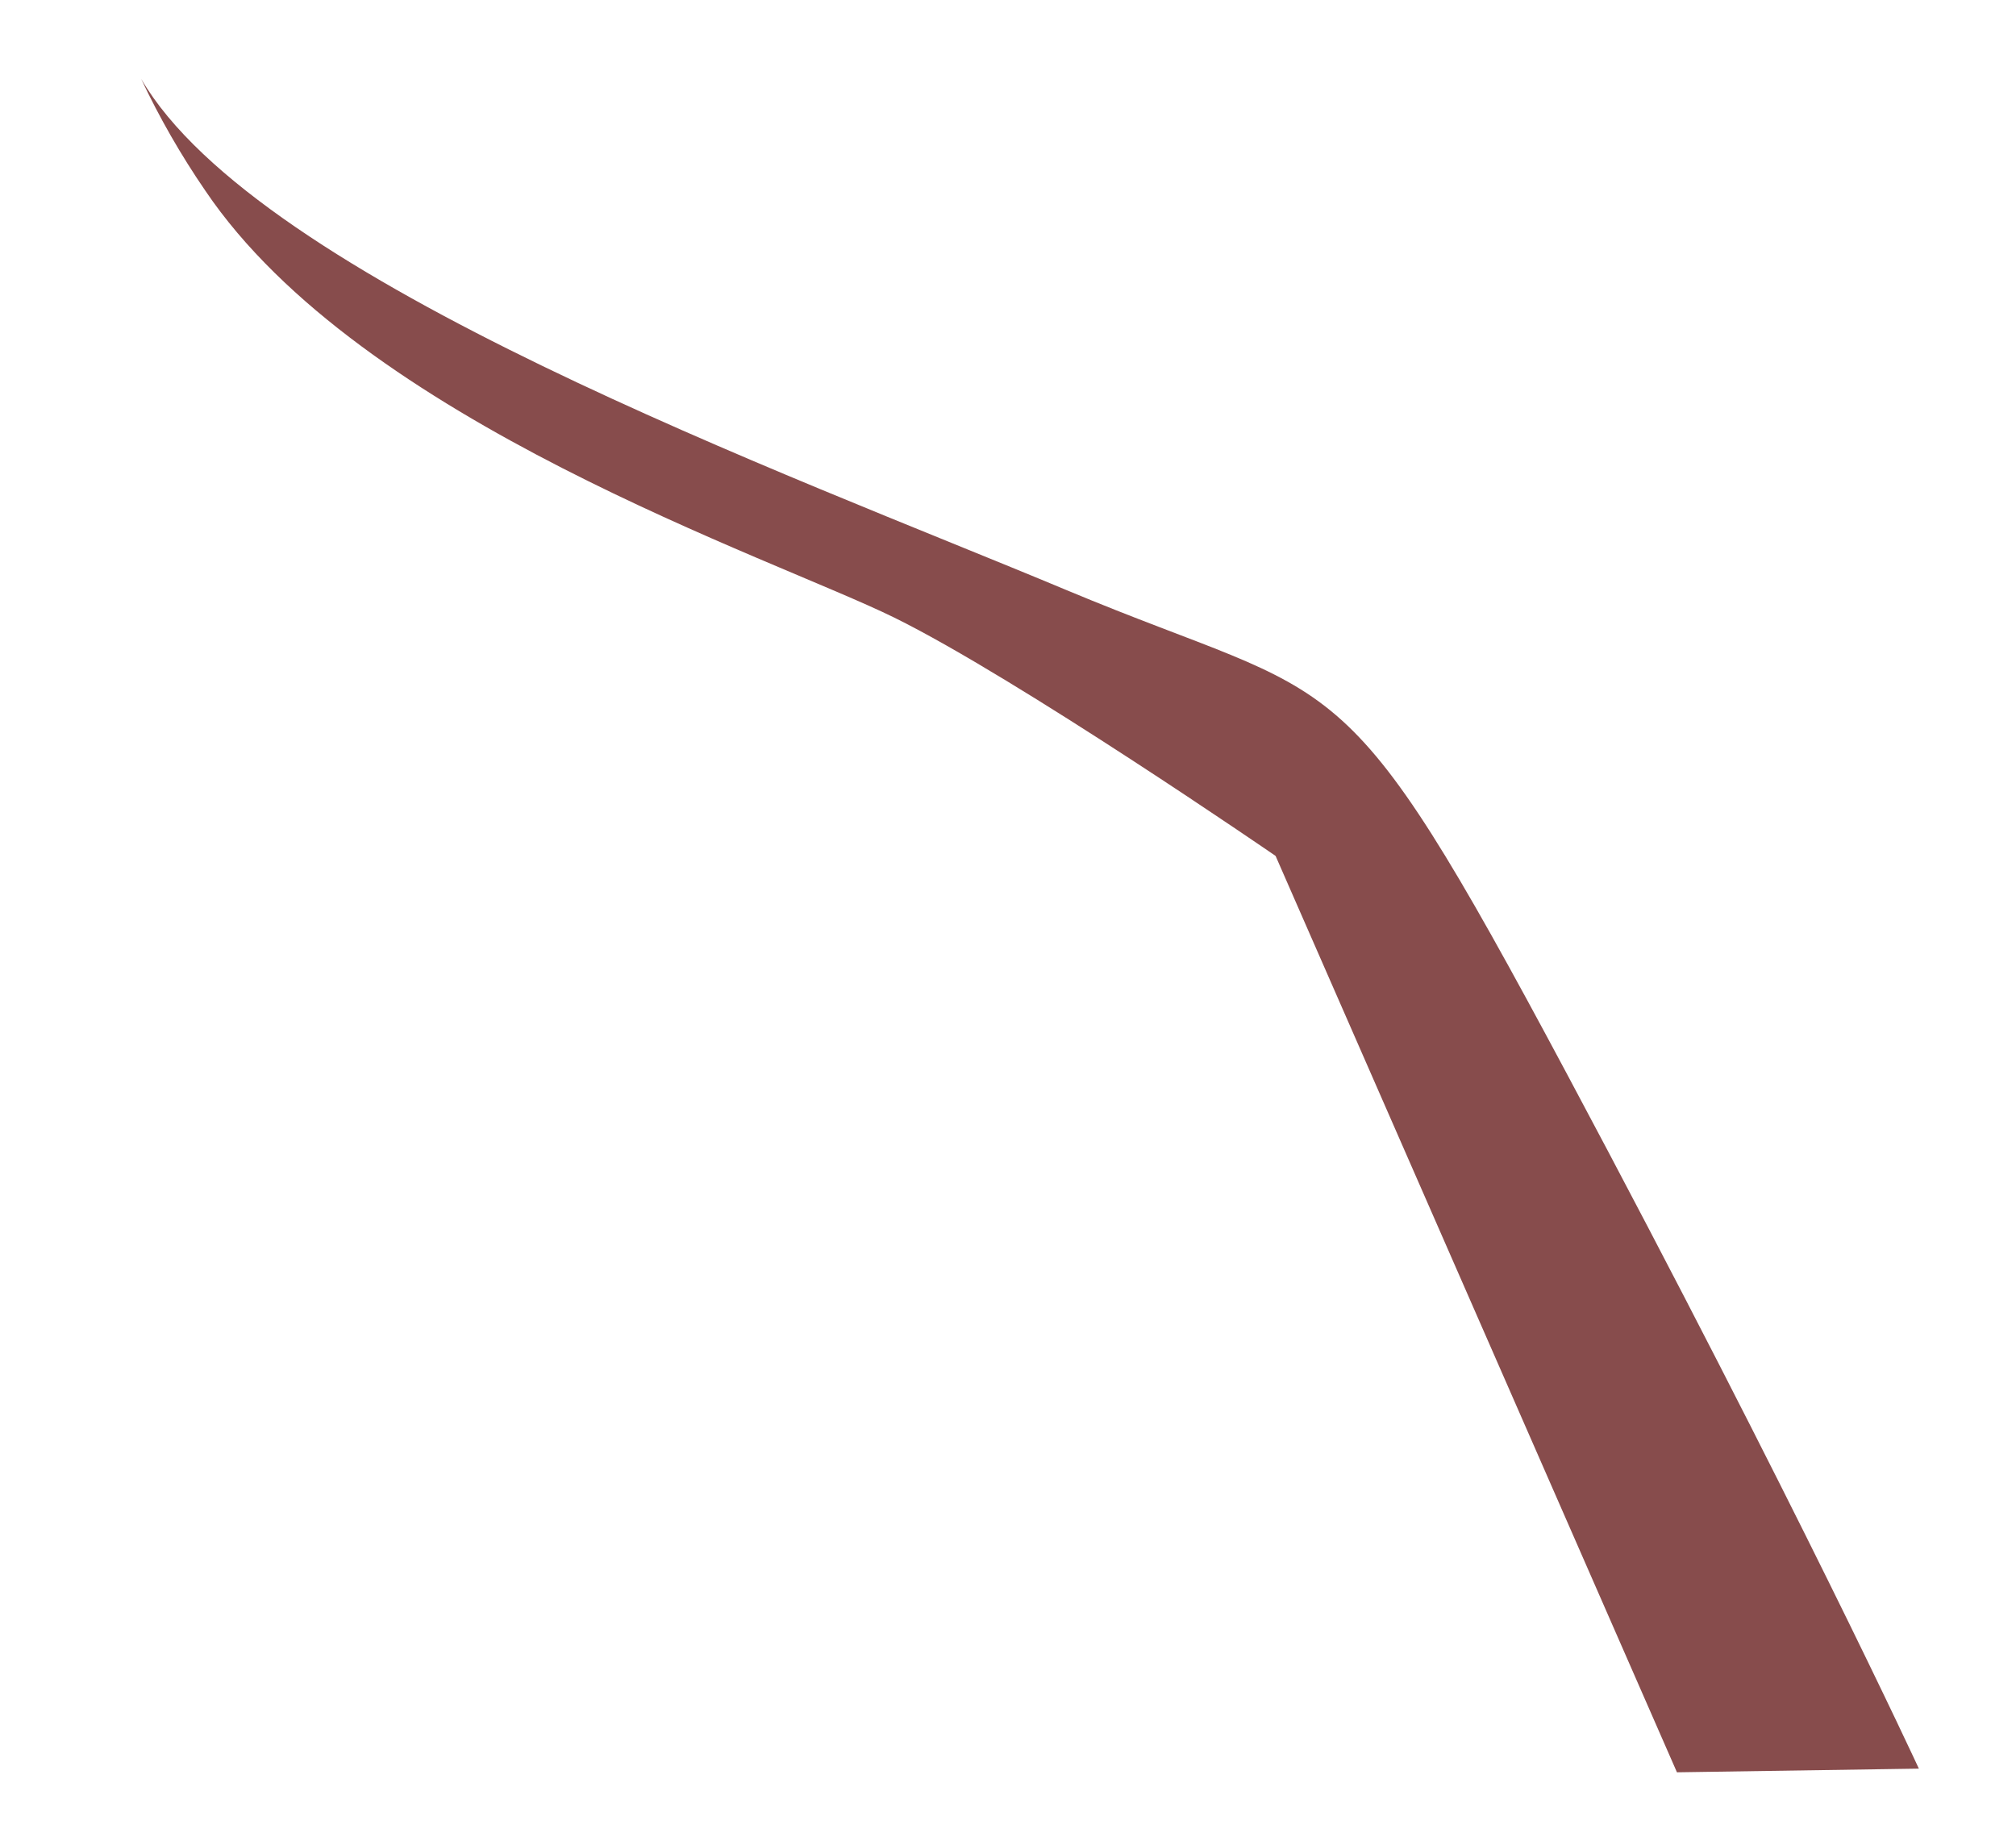 <?xml version="1.0" encoding="UTF-8" standalone="no"?><svg width='11' height='10' viewBox='0 0 11 10' fill='none' xmlns='http://www.w3.org/2000/svg'>
<path d='M10.47 9.65C10.47 9.65 9.8 8.2 8.55 5.86C7.3 3.52 7.35 3.86 5.82 3.22C4.29 2.58 1.41 1.53 0.77 0.43C0.87 0.642 0.987 0.846 1.12 1.04C1.97 2.3 4.21 3.04 4.88 3.37C5.55 3.7 6.96 4.67 6.96 4.67L9.15 9.67L10.47 9.65Z' fill='#874C4C'/>
</svg>

